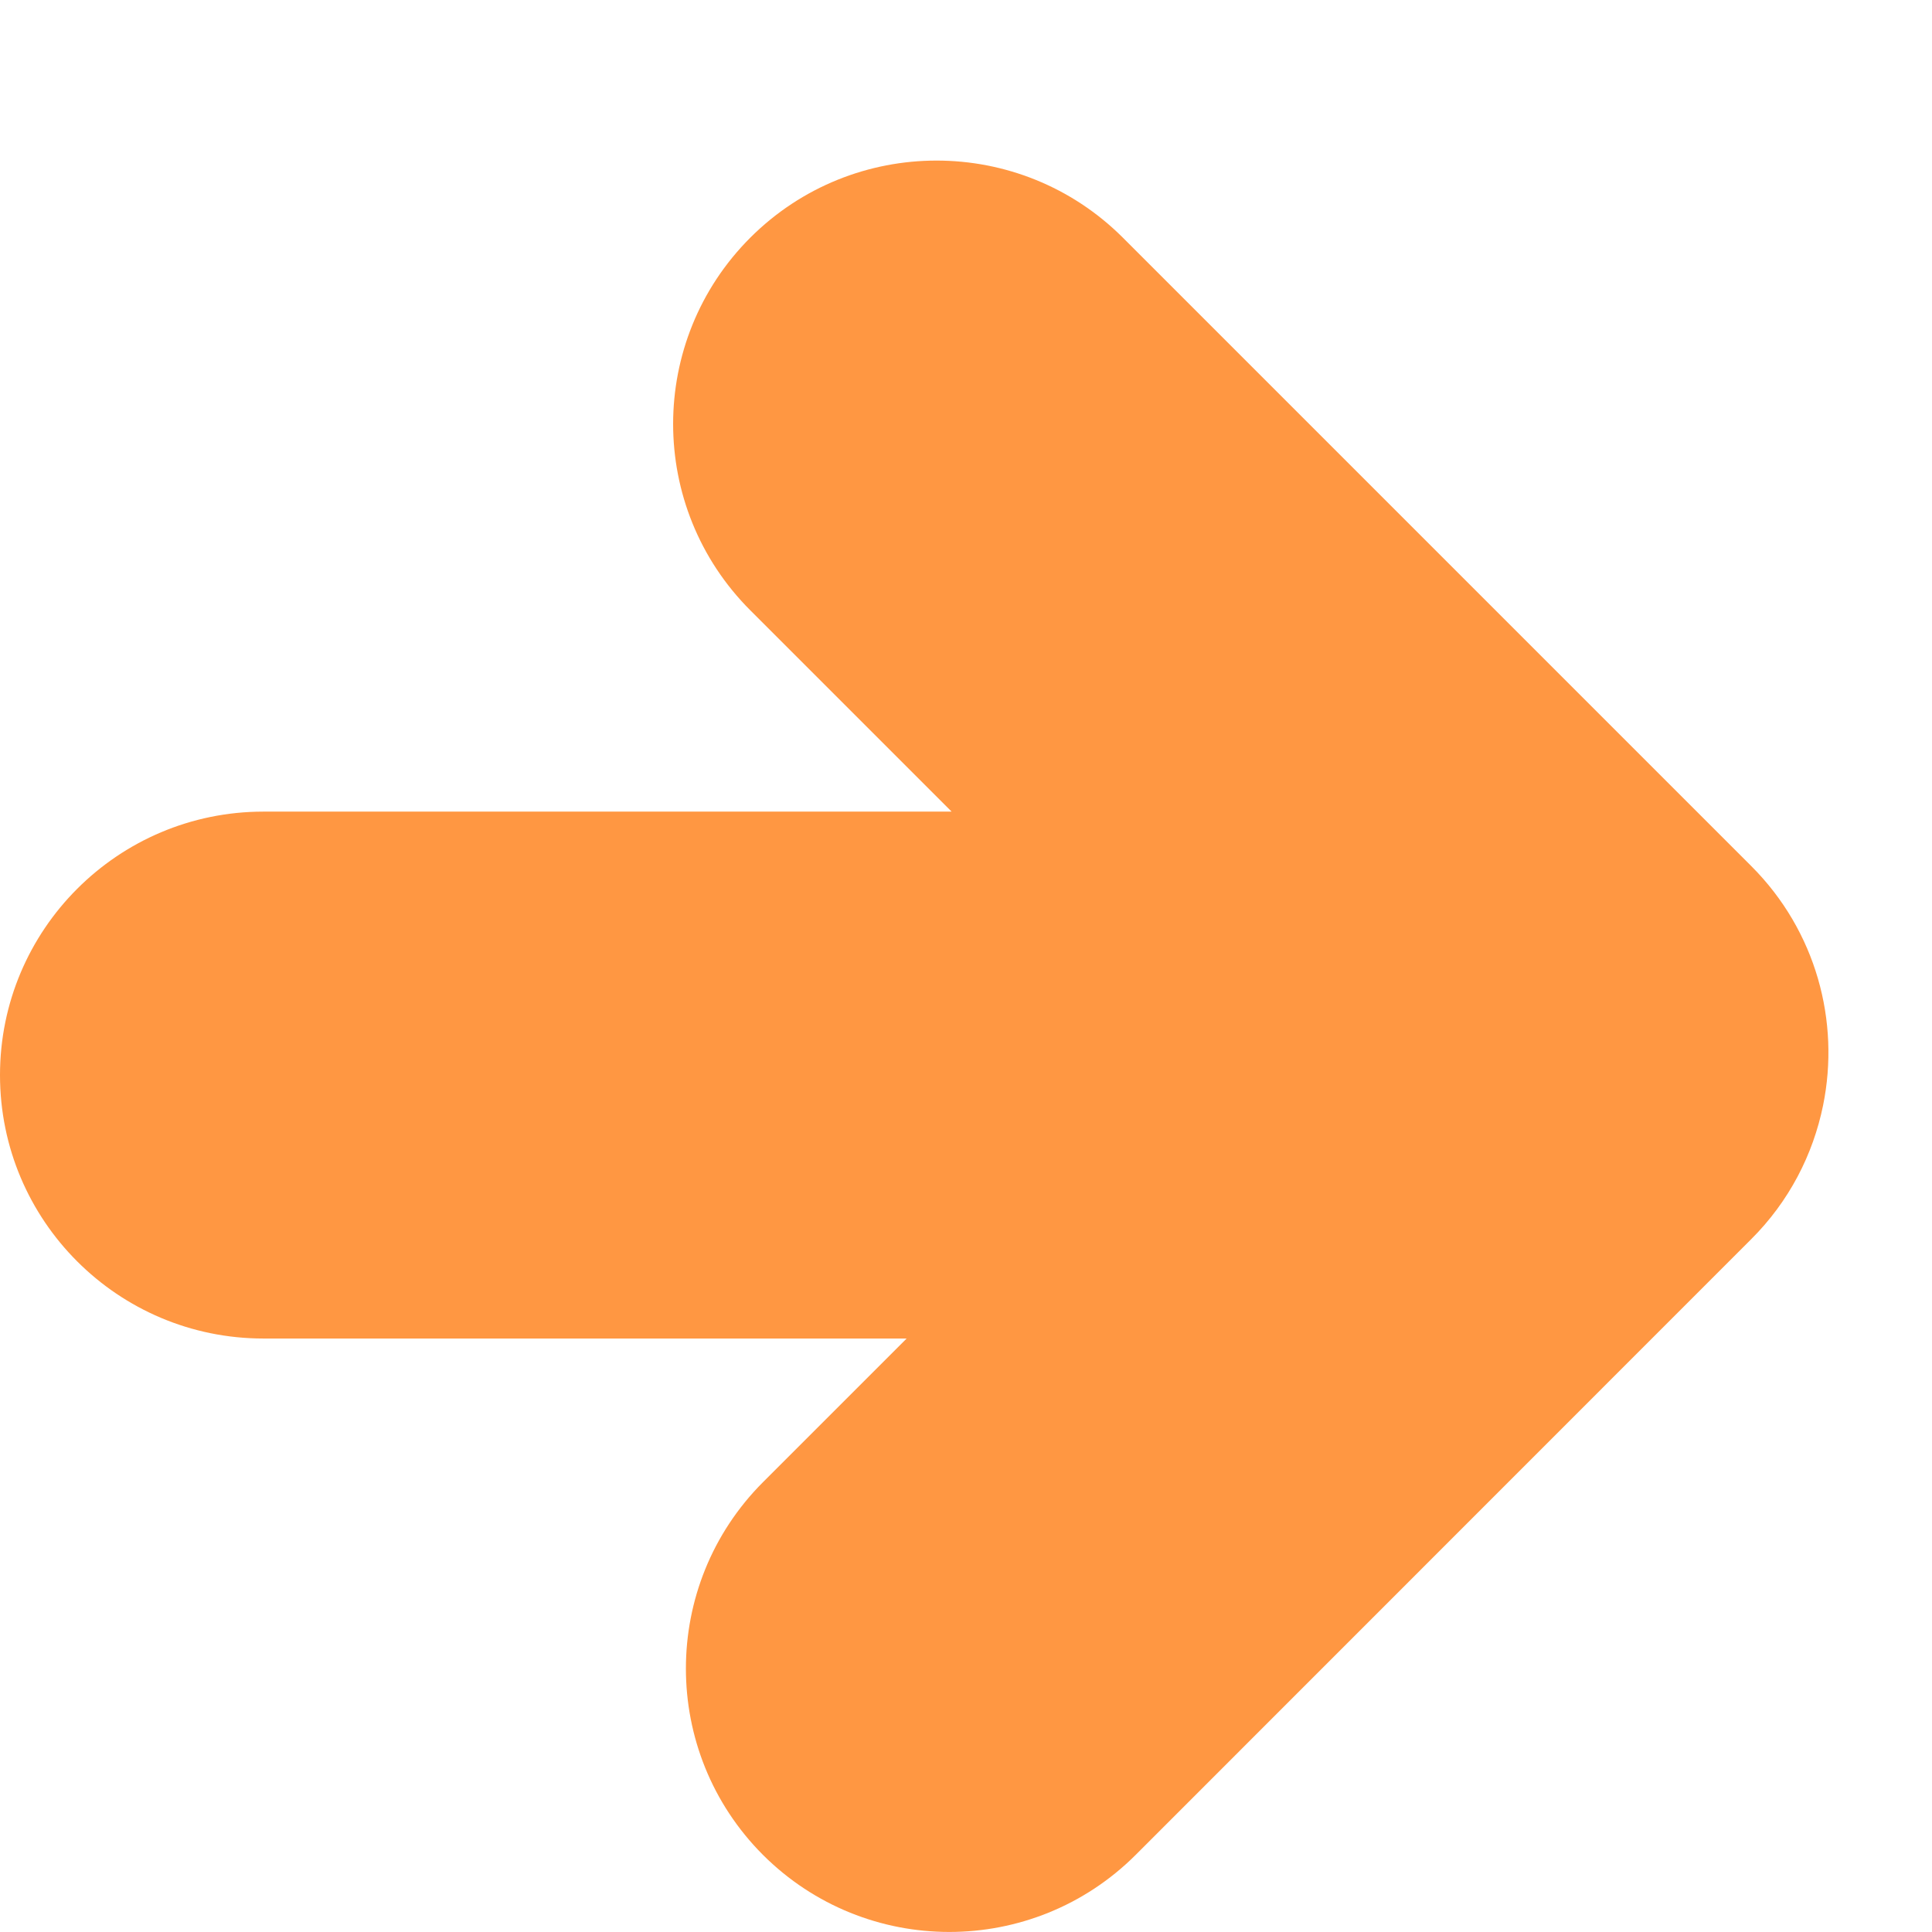 <svg width="11" height="11" viewBox="0 0 11 11" fill="none" xmlns="http://www.w3.org/2000/svg">
<g clip-path="url(#clip0)">
<path fill-rule="evenodd" clip-rule="evenodd" d="M1.5 7.621C0.672 7.621 3.6212e-08 6.95 0 6.121C-3.6212e-08 5.293 0.672 4.621 1.5 4.621H5.418L4.272 3.475C3.686 2.889 3.686 1.939 4.272 1.353C4.858 0.768 5.807 0.768 6.393 1.353L9.971 4.931C10.341 5.301 10.477 5.816 10.38 6.293C10.323 6.573 10.187 6.84 9.97 7.056L6.466 10.561C5.88 11.146 4.93 11.146 4.344 10.561C3.759 9.975 3.759 9.025 4.344 8.439L5.162 7.621H1.5Z" fill="#FF9742"/>
</g>
<defs>
<clipPath id="clip0">
<rect width="11" height="11" fill="white"/>
</clipPath>
</defs>
</svg>